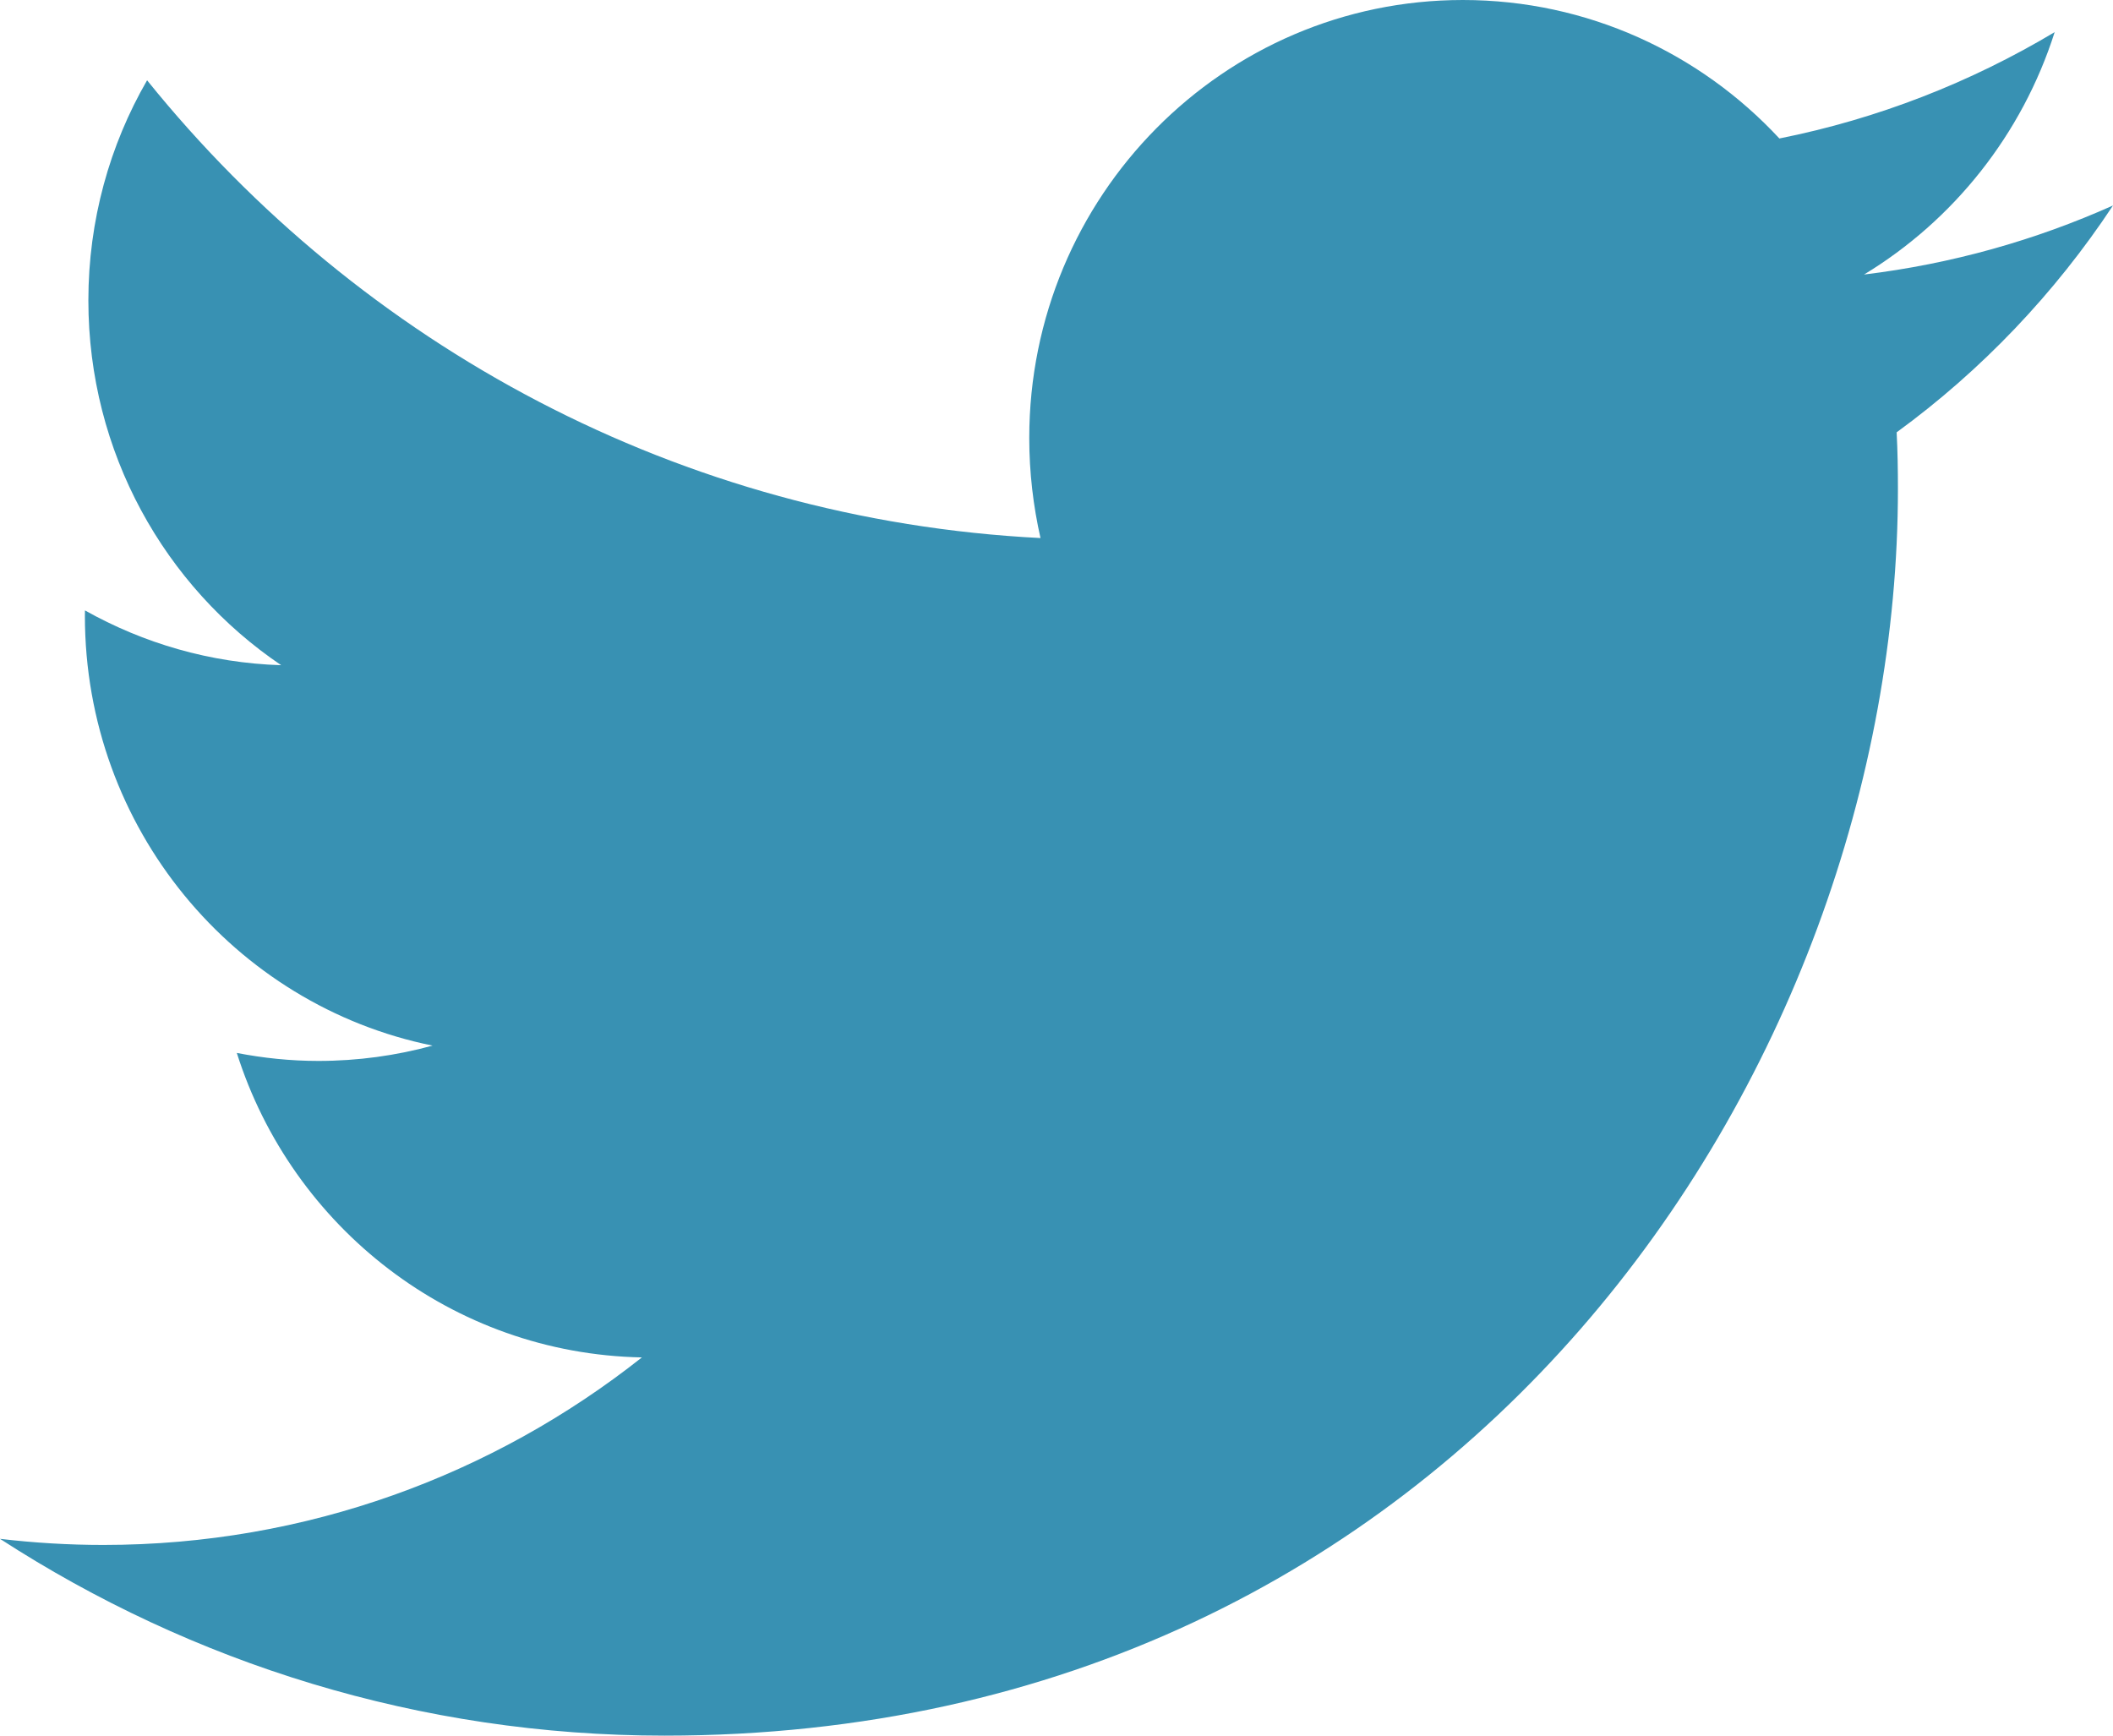 <svg width="28" height="23" viewBox="0 0 28 23" fill="none" xmlns="http://www.w3.org/2000/svg">
<path fill-rule="evenodd" clip-rule="evenodd" d="M8.806 23C19.371 23 25.15 14.152 25.15 6.479C25.15 6.229 25.146 5.979 25.133 5.729C26.256 4.91 27.23 3.888 28 2.723C26.97 3.184 25.863 3.497 24.701 3.638C25.886 2.92 26.796 1.781 27.227 0.426C26.116 1.09 24.887 1.574 23.579 1.835C22.531 0.706 21.037 0 19.385 0C16.214 0 13.639 2.6 13.639 5.805C13.639 6.262 13.692 6.706 13.788 7.13C9.016 6.888 4.782 4.577 1.949 1.064C1.454 1.921 1.171 2.92 1.171 3.981C1.171 5.996 2.184 7.773 3.726 8.815C2.784 8.786 1.899 8.523 1.126 8.089C1.125 8.113 1.125 8.138 1.125 8.161C1.125 10.976 3.103 13.323 5.732 13.856C5.25 13.988 4.743 14.059 4.219 14.059C3.847 14.059 3.488 14.021 3.138 13.953C3.869 16.262 5.989 17.939 8.506 17.988C6.538 19.544 4.062 20.473 1.37 20.473C0.907 20.473 0.45 20.445 0 20.392C2.542 22.039 5.561 23 8.806 23Z" fill="#3891B3"/>
</svg>
